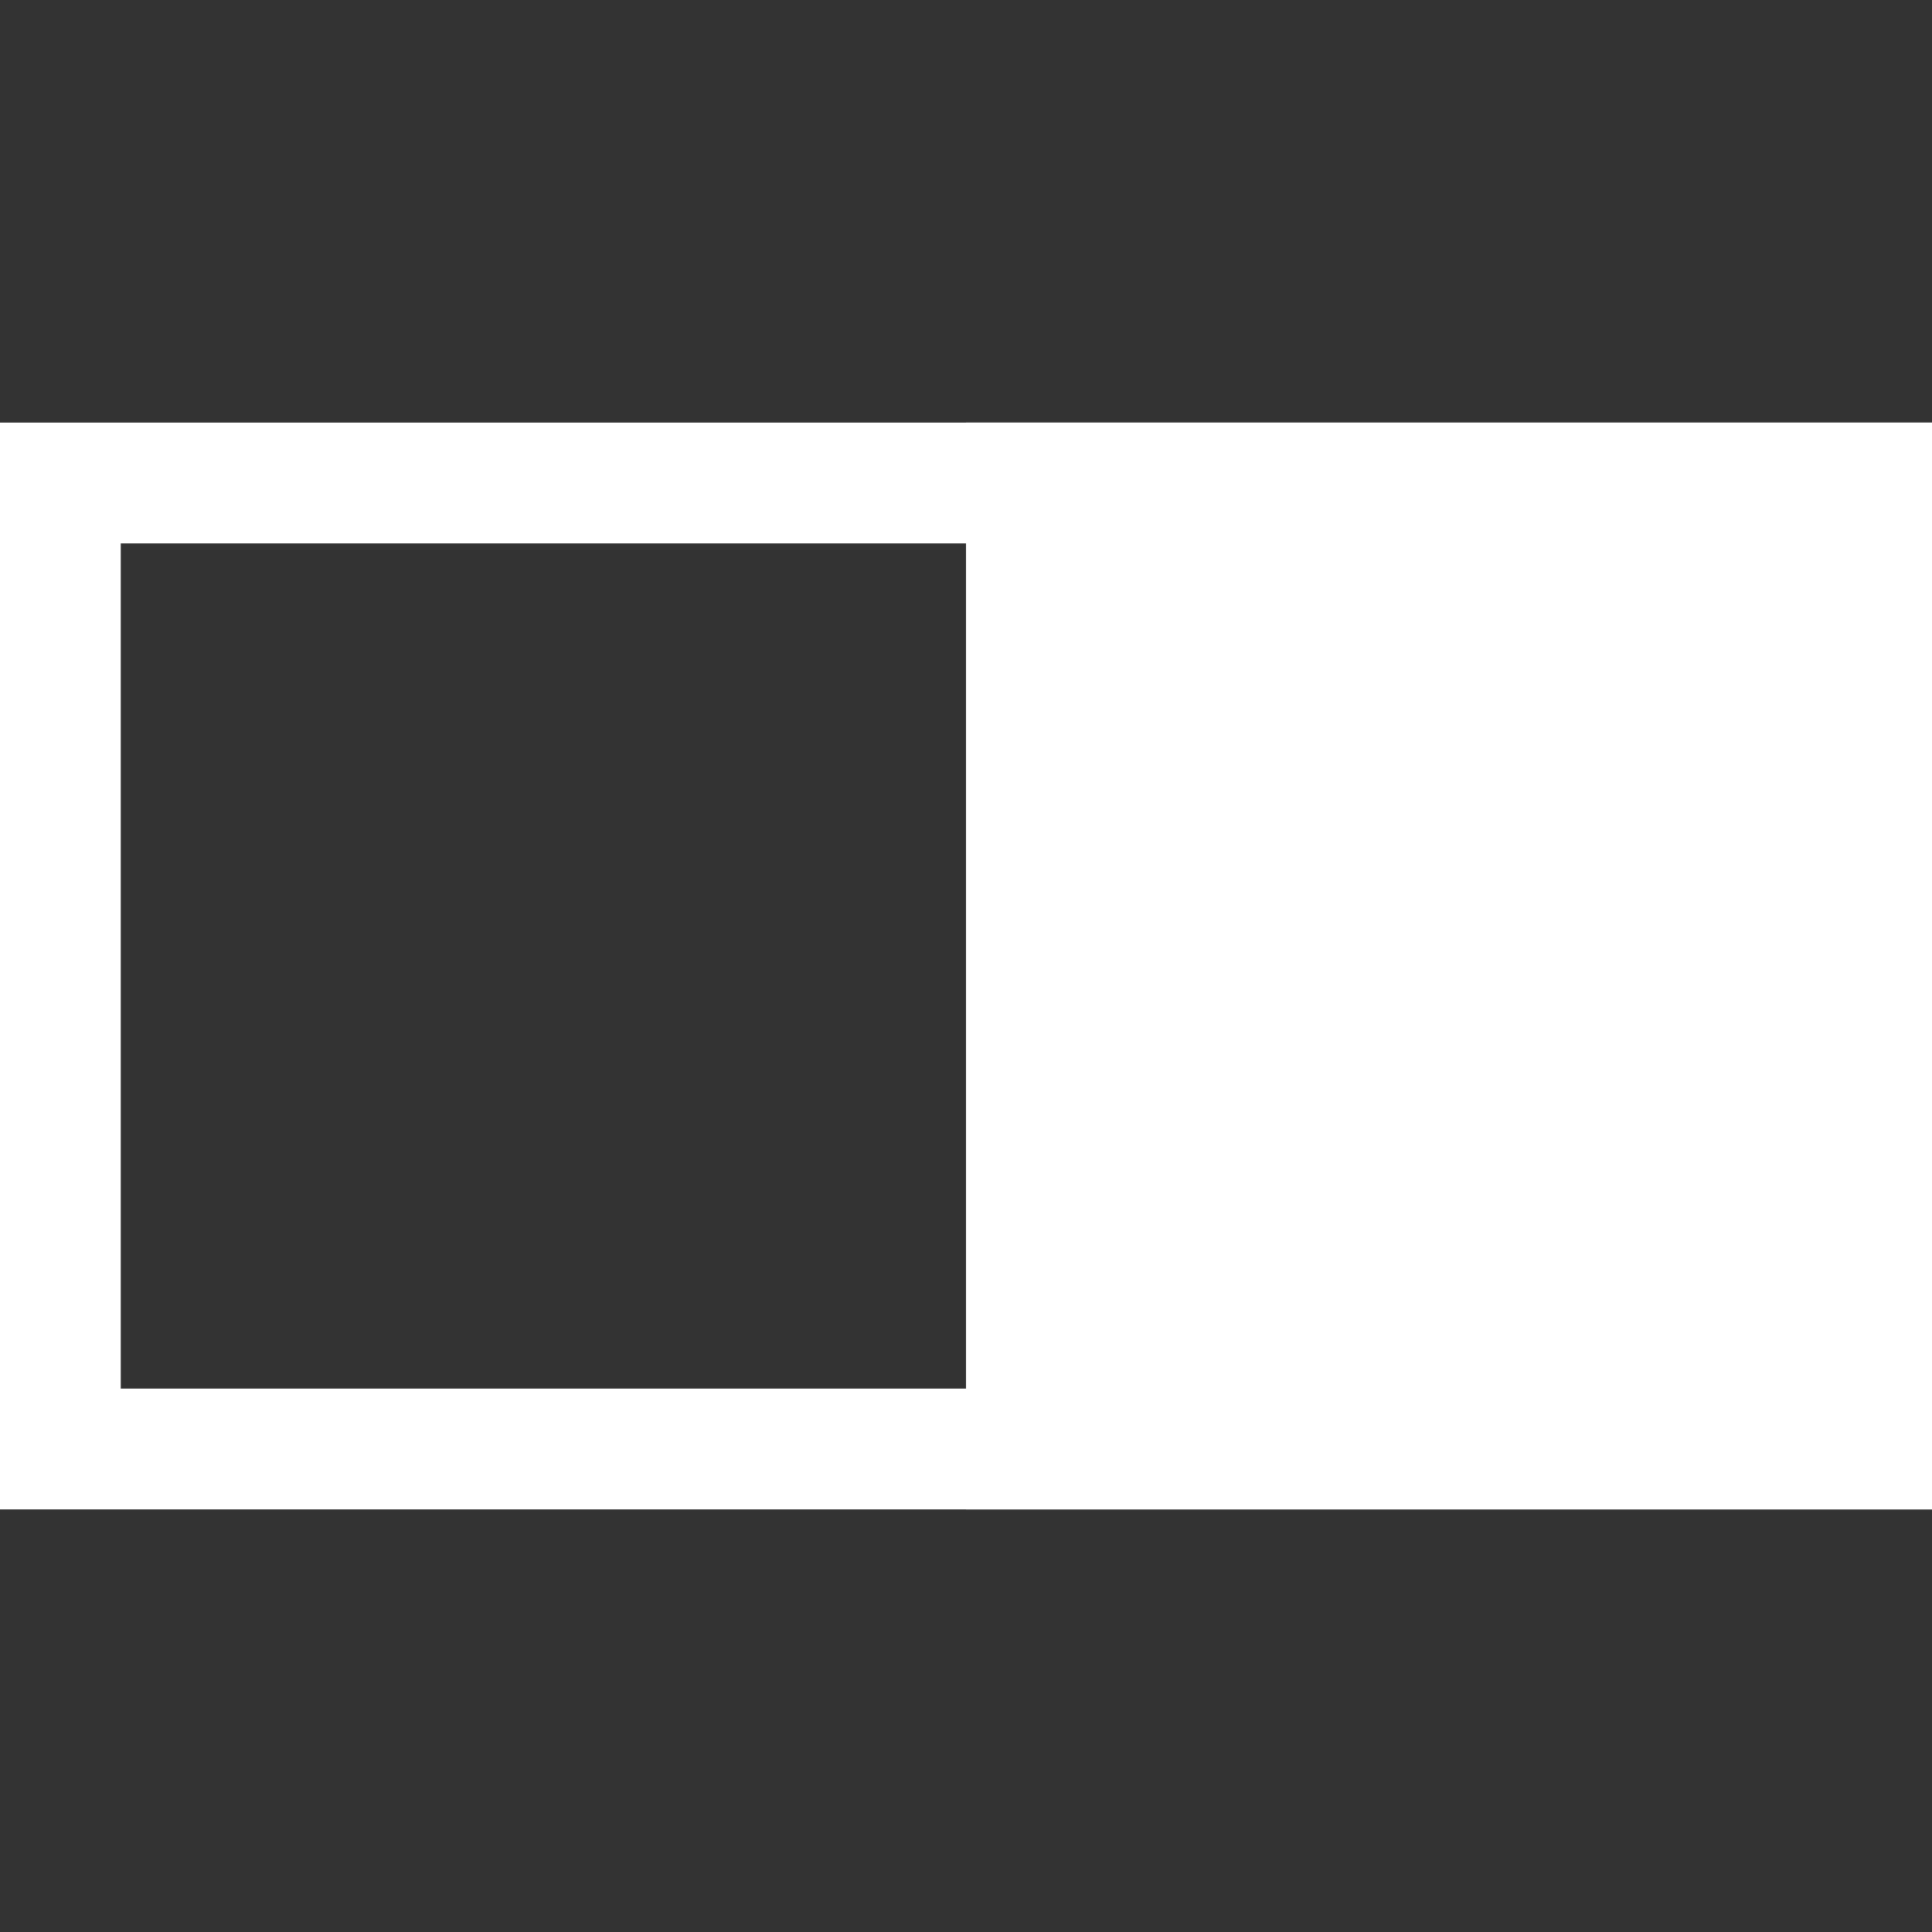 <?xml version="1.0" ?>
<svg height="16" id="svg2" version="1.1" width="16" xmlns="http://www.w3.org/2000/svg" xmlns:cc="http://creativecommons.org/ns#" xmlns:dc="http://purl.org/dc/elements/1.1/" xmlns:inkscape="http://www.inkscape.org/namespaces/inkscape" xmlns:rdf="http://www.w3.org/1999/02/22-rdf-syntax-ns#" xmlns:sodipodi="http://sodipodi.sourceforge.net/DTD/sodipodi-0.dtd" xmlns:svg="http://www.w3.org/2000/svg">
	<rect width="100%" height="100%" fill="#333333" stroke="none"/>
	<defs id="defs4"/>
	<g id="layer1" transform="translate(0,-1036.362)">
		<path d="m 0.5,4 0,8 15,0 0,-8 z" id="path2985" style="fill:none;stroke:#FFFFFF;stroke-width:1px;stroke-linecap:butt;stroke-linejoin:miter;stroke-opacity:1" transform="translate(0,1036.362)"/>
		<path d="m 8.5,1040.362 0,8 7,0 0,-8 z" id="path2991" style="fill:#FFFFFF;stroke:#FFFFFF;stroke-width:1px;stroke-linecap:butt;stroke-linejoin:miter;stroke-opacity:1"/>
	</g>
</svg>